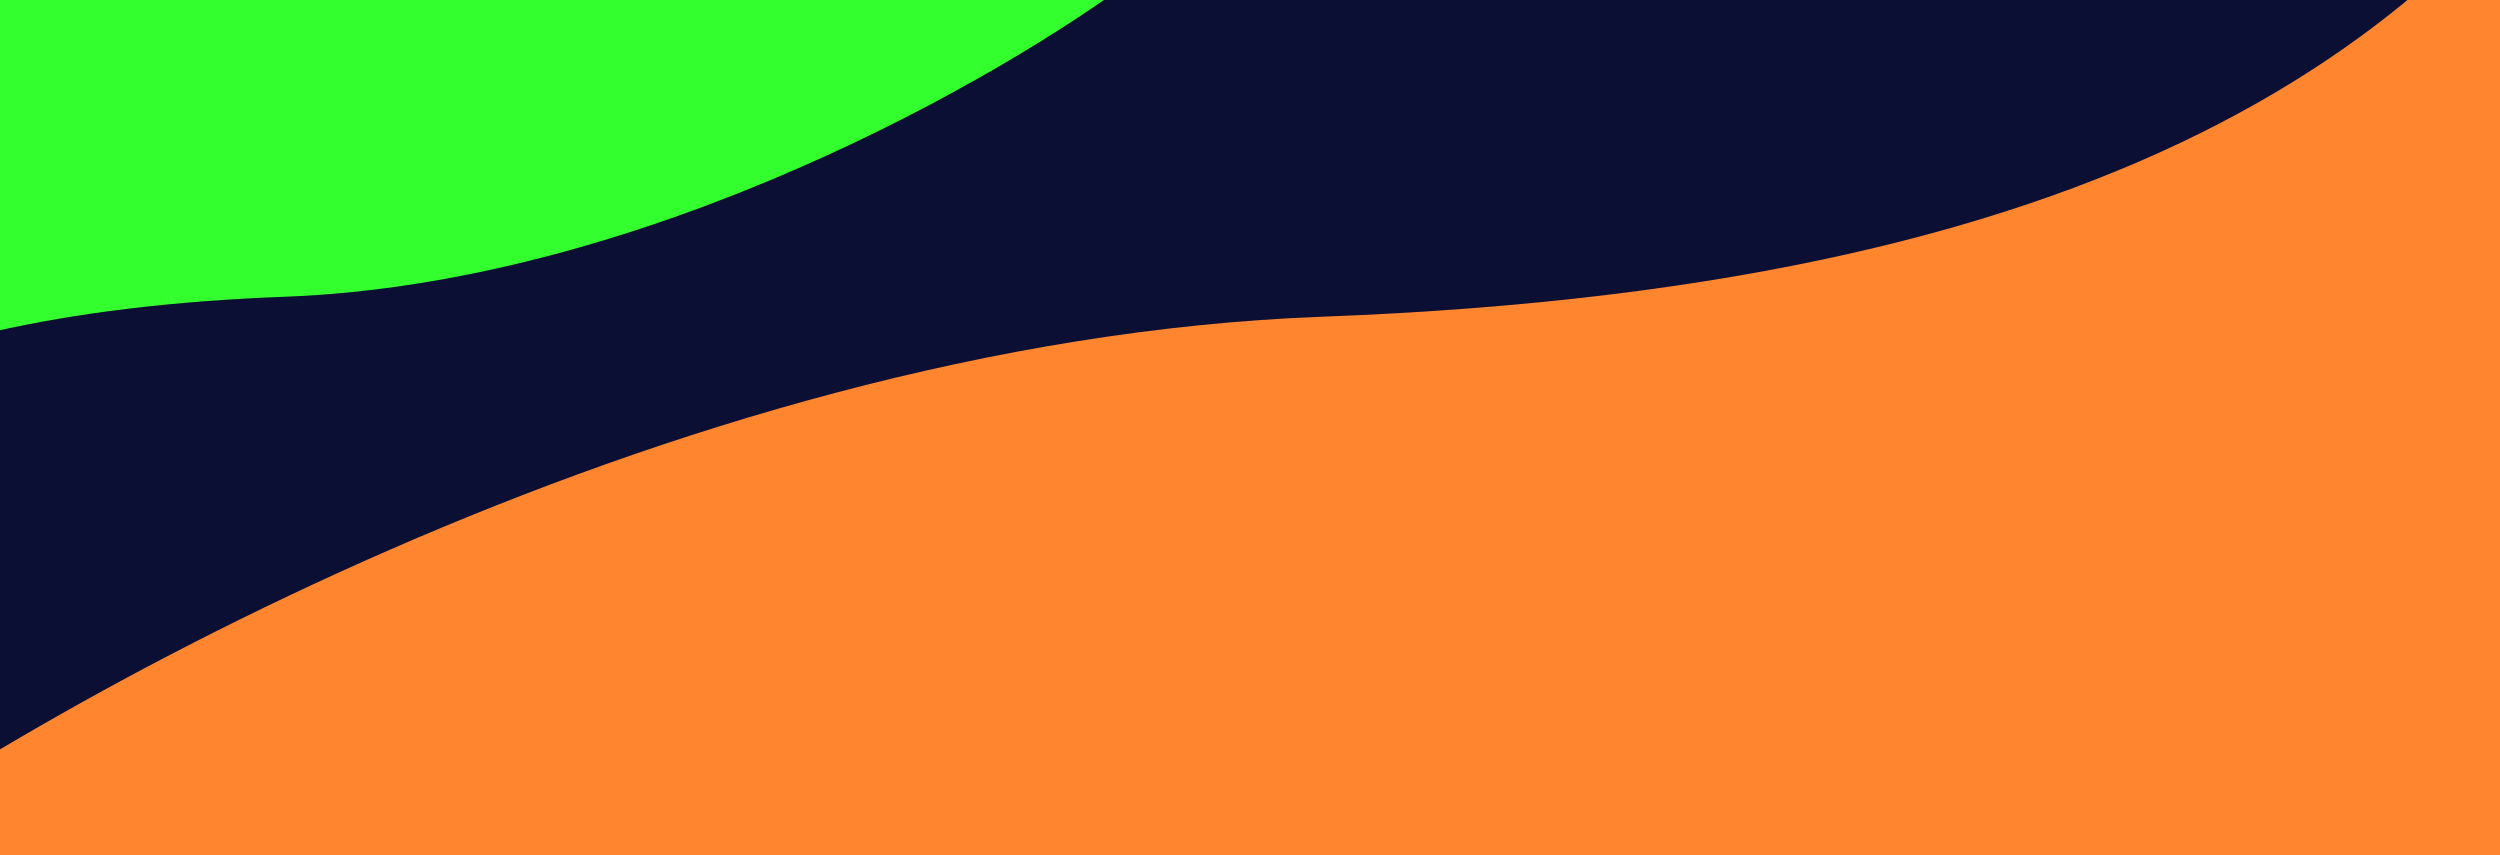 <svg width="570" height="195" viewBox="0 0 570 195" fill="none" xmlns="http://www.w3.org/2000/svg">
<path d="M0 10C0 4.477 4.477 0 10 0H560C565.523 0 570 4.477 570 10V195H0V10Z" fill="#0B0F34"/>
<path d="M301.474 72.209C151.496 77.793 2.667 163.73 -53 206L601 200.183V-61C560.058 5.895 488.947 65.229 301.474 72.209Z" fill="#FF862F"/>
<path d="M64.876 67.66C147.433 64.586 229.357 17.272 260 -6L-100 -2.797V141C-77.463 104.17 -38.32 71.503 64.876 67.66Z" fill="#33FF2F"/>
</svg>
